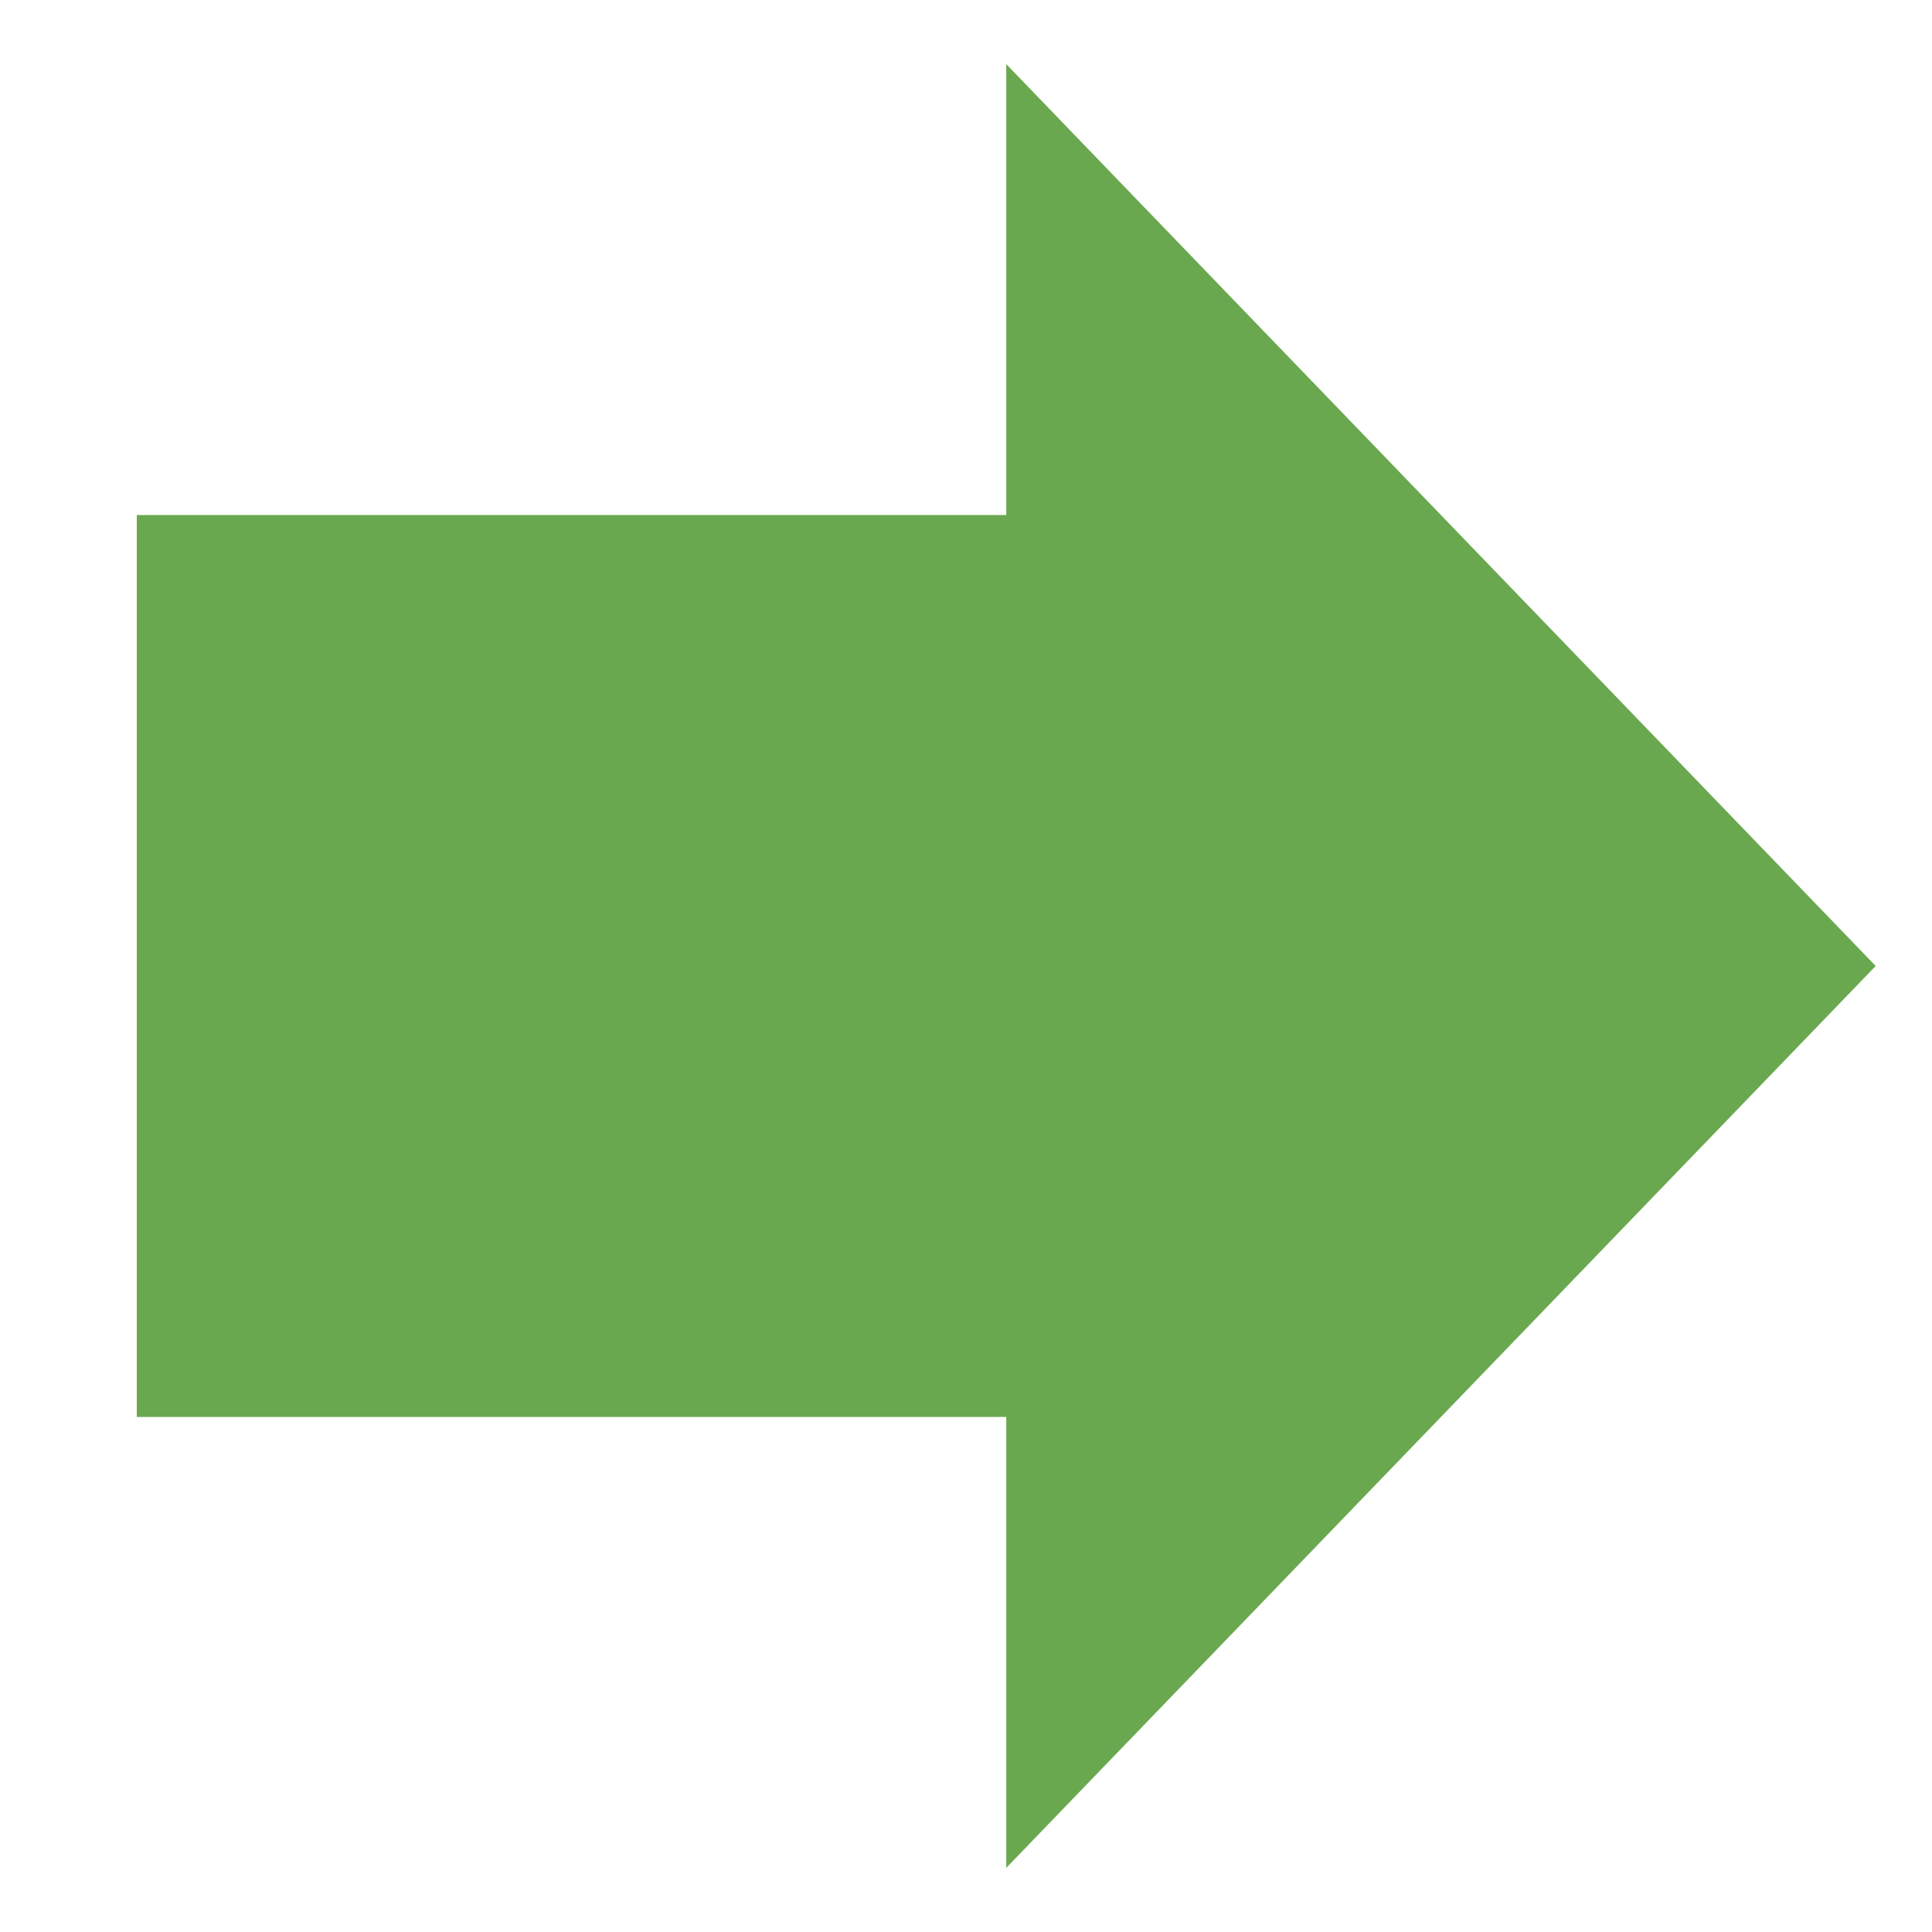 <svg version="1.1" viewBox="0.0 0.0 288.0 288.0" fill="none" stroke="none" stroke-linecap="square" stroke-miterlimit="10" xmlns:xlink="http://www.w3.org/1999/xlink" xmlns="http://www.w3.org/2000/svg"><clipPath id="p.0"><path d="m0 0l288.0 0l0 288.0l-288.0 0l0 -288.0z" clip-rule="nonzero"/></clipPath><g clip-path="url(#p.0)"><path fill="#000000" fill-opacity="0.0" d="m0 0l288.0 0l0 288.0l-288.0 0z" fill-rule="evenodd"/><path fill="#6aa84f" d="m489.567 6.5695535E-4l0 -115.248c0 -60.197 -48.799 -108.996 -108.996 -108.996l-77.854 0l0 -34.496l-62.283 76.1l62.283 76.1l0 -34.496l77.854 0l0 0c14.242 0 25.788 11.546 25.788 25.788l0 115.248z" fill-rule="evenodd"/><path fill="#6aa84f" d="m-129.599 352.49c53.609 -133.22 262.684 0 0 171.283c-262.684 -171.283 -53.609 -304.504 0 -171.283z" fill-rule="evenodd"/><path fill="#6aa84f" d="m-254.001 -163.921l-9.691 -39.449l0 0c-58.149 -26.345 -81.856 -83.849 -54.769 -132.848c27.087 -48.999 96.104 -73.458 159.446 -56.505c63.342 16.952 100.278 69.768 85.333 122.016c-14.945 52.249 -76.882 86.831 -143.088 79.895z" fill-rule="evenodd"/><path fill="#6aa84f" d="m279.606 143.999l-129.606 134.441l0 -67.22l-129.606 0l0 -134.441l129.606 0l0 -67.22z" fill-rule="evenodd"/></g></svg>